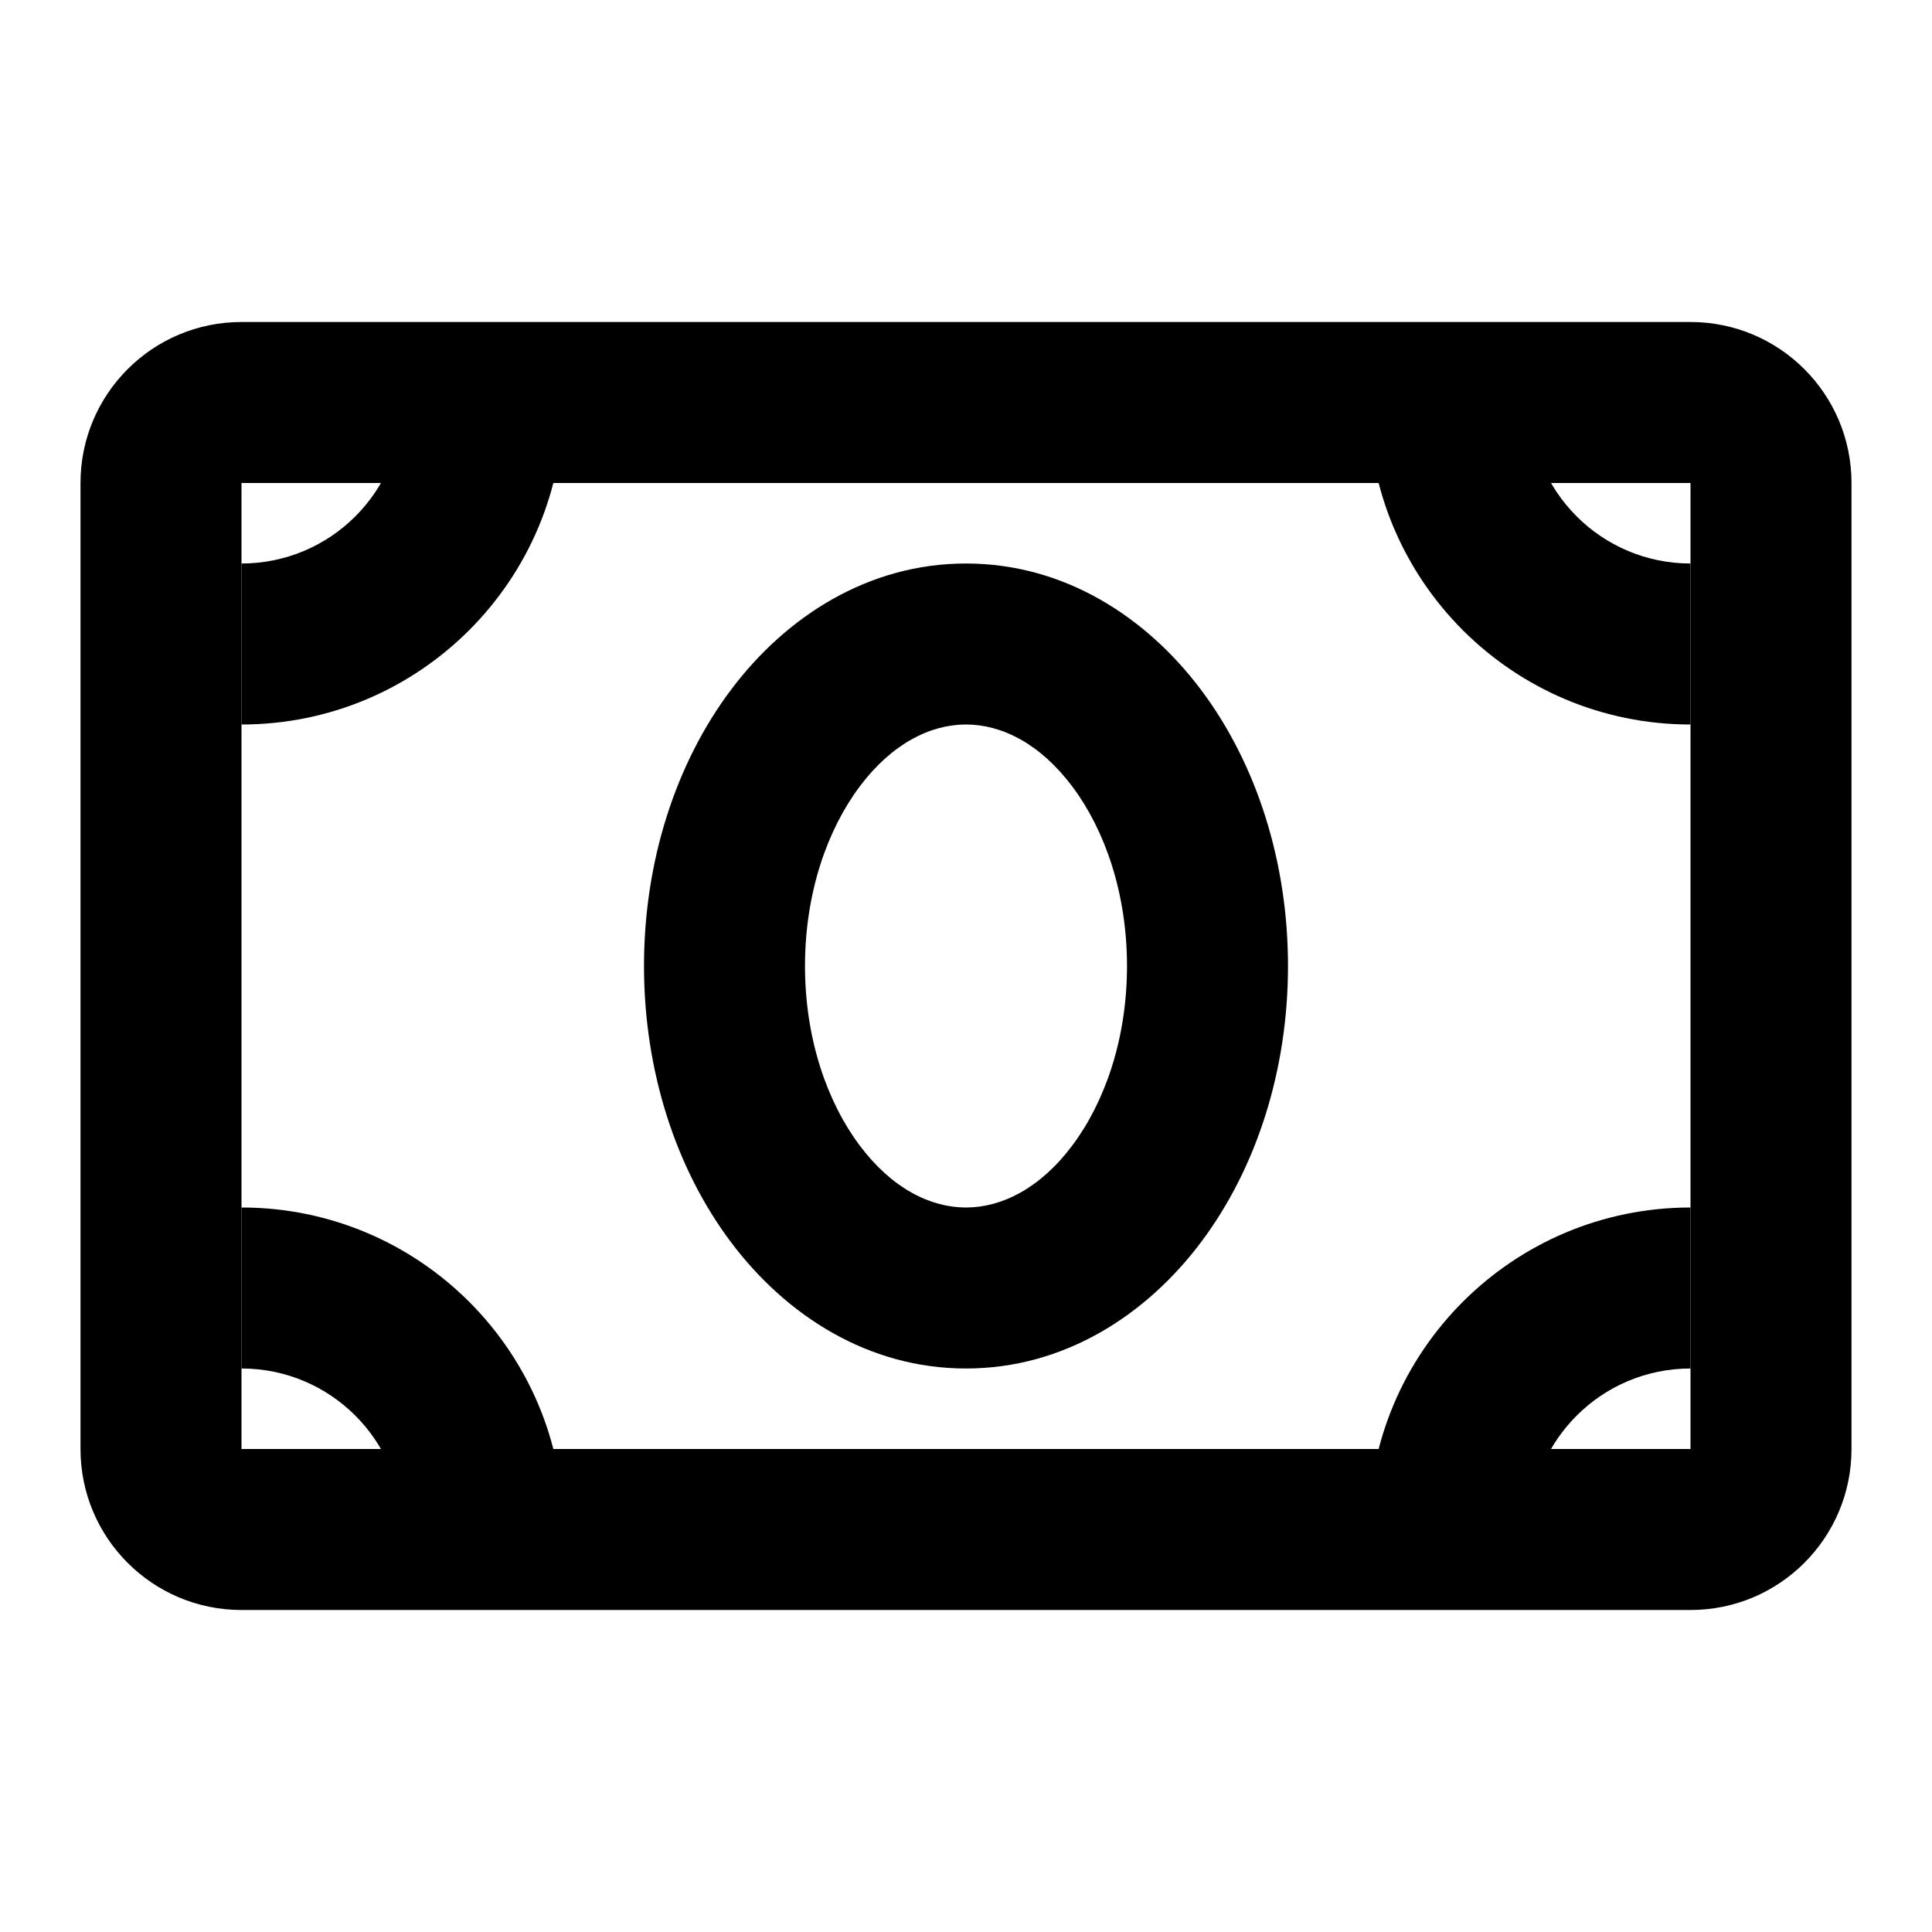 <svg width="24" height="24" viewBox="0 0 24 24" fill="none" xmlns="http://www.w3.org/2000/svg">
<path d="M3 6V18H21V6H3ZM23 18C23 19.105 22.105 20 21 20H3C1.895 20 1 19.105 1 18V6C1 4.895 1.895 4 3 4H21C22.105 4 23 4.895 23 6V18Z" fill="#000"/>
<path d="M7 5C7 7.209 5.209 9 3 9V7C4.105 7 5 6.105 5 5H7Z" fill="#000"/>
<path d="M7 19C7 16.791 5.209 15 3 15V17C4.105 17 5 17.895 5 19H7Z" fill="#000"/>
<path d="M17 5C17 7.209 18.791 9 21 9V7C19.895 7 19 6.105 19 5H17Z" fill="#000"/>
<path d="M17 19C17 16.791 18.791 15 21 15V17C19.895 17 19 17.895 19 19H17Z" fill="#000"/>
<path d="M14 12C14 11.091 13.722 10.306 13.321 9.771C12.921 9.237 12.443 9 12 9C11.557 9 11.079 9.237 10.679 9.771C10.278 10.306 10 11.091 10 12C10 12.909 10.278 13.694 10.679 14.229C11.079 14.763 11.557 15 12 15C12.443 15 12.921 14.763 13.321 14.229C13.722 13.694 14 12.909 14 12ZM16 12C16 13.3 15.606 14.516 14.921 15.429C14.236 16.342 13.214 17 12 17C10.786 17 9.764 16.342 9.079 15.429C8.394 14.516 8 13.3 8 12C8 10.7 8.394 9.484 9.079 8.571C9.764 7.658 10.786 7 12 7C13.214 7 14.236 7.658 14.921 8.571C15.606 9.484 16 10.7 16 12Z" fill="#000"/>
</svg>
